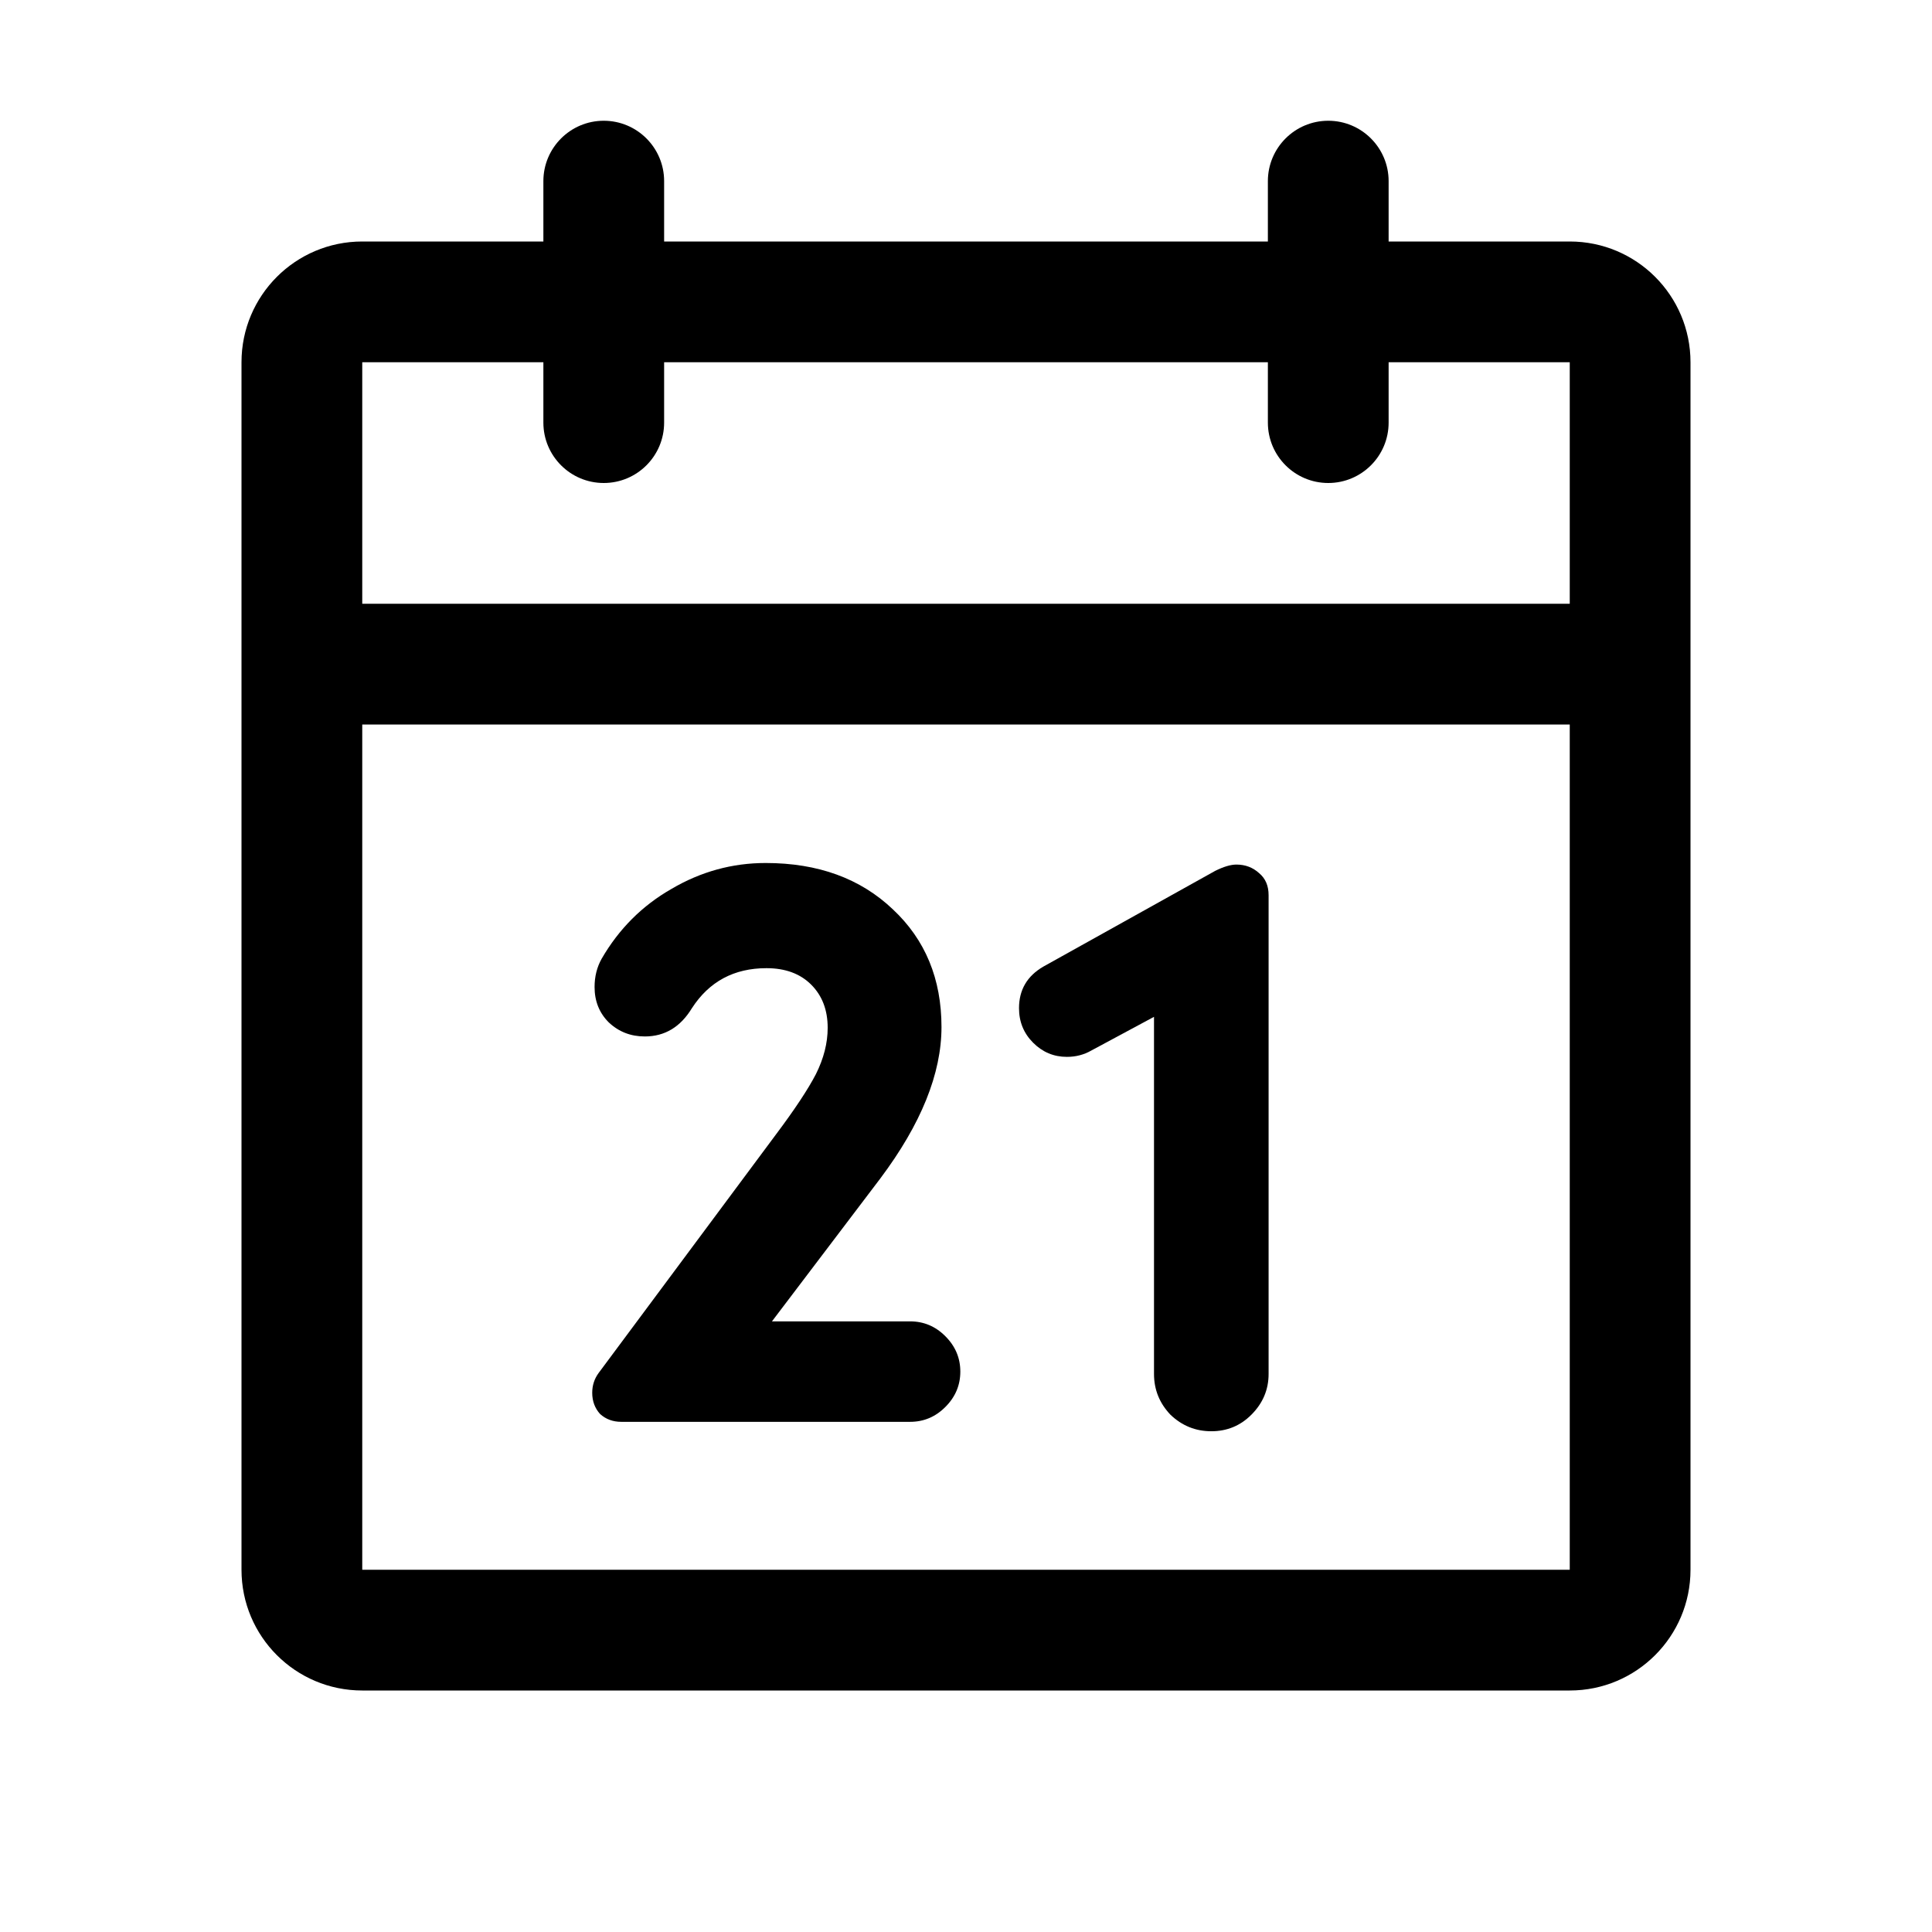 <svg width="32" height="32" viewBox="0 0 32 32" fill="none" xmlns="http://www.w3.org/2000/svg">
<path fill-rule="evenodd" clip-rule="evenodd" d="M10 2C10.552 2 11 2.448 11 3V4H21V3C21 2.448 21.448 2 22 2C22.552 2 23 2.448 23 3V4H26C27.105 4 28 4.895 28 6V26C28 27.105 27.105 28 26 28H6C4.895 28 4 27.105 4 26V6C4 4.895 4.895 4 6 4H9V3C9 2.448 9.448 2 10 2ZM9 6H6V10H26V6H23V7C23 7.552 22.552 8 22 8C21.448 8 21 7.552 21 7V6H11V7C11 7.552 10.552 8 10 8C9.448 8 9 7.552 9 7V6ZM26 12H6V26H26V12Z" fill="black"/>
<path d="M9.848 16.348C9.848 16.175 9.887 16.019 9.965 15.88C10.251 15.386 10.637 15 11.122 14.723C11.608 14.437 12.128 14.294 12.682 14.294C13.549 14.294 14.251 14.55 14.788 15.061C15.326 15.564 15.594 16.214 15.594 17.011C15.594 17.782 15.256 18.619 14.58 19.52L12.786 21.886H15.074C15.3 21.886 15.495 21.968 15.659 22.133C15.824 22.298 15.906 22.493 15.906 22.718C15.906 22.943 15.824 23.138 15.659 23.303C15.495 23.468 15.3 23.55 15.074 23.55H10.29C10.152 23.55 10.035 23.507 9.939 23.42C9.853 23.325 9.809 23.208 9.809 23.069C9.809 22.948 9.844 22.839 9.913 22.744L12.851 18.792C13.163 18.376 13.384 18.042 13.514 17.791C13.644 17.531 13.709 17.275 13.709 17.024C13.709 16.729 13.618 16.491 13.436 16.309C13.254 16.127 13.007 16.036 12.695 16.036C12.158 16.036 11.746 16.257 11.46 16.699C11.27 17.011 11.01 17.167 10.68 17.167C10.446 17.167 10.247 17.089 10.082 16.933C9.926 16.777 9.848 16.582 9.848 16.348Z" fill="black"/>
<path d="M16.878 16.699C16.878 16.396 17.012 16.166 17.281 16.01L20.128 14.424C20.267 14.355 20.384 14.32 20.479 14.32C20.627 14.32 20.752 14.368 20.856 14.463C20.96 14.55 21.012 14.671 21.012 14.827V22.757C21.012 23.017 20.917 23.242 20.726 23.433C20.544 23.615 20.323 23.706 20.063 23.706C19.803 23.706 19.578 23.615 19.387 23.433C19.205 23.242 19.114 23.017 19.114 22.757V16.842L18.074 17.401C17.953 17.47 17.819 17.505 17.671 17.505C17.454 17.505 17.268 17.427 17.112 17.271C16.956 17.115 16.878 16.924 16.878 16.699Z" fill="black"/>
</svg>
